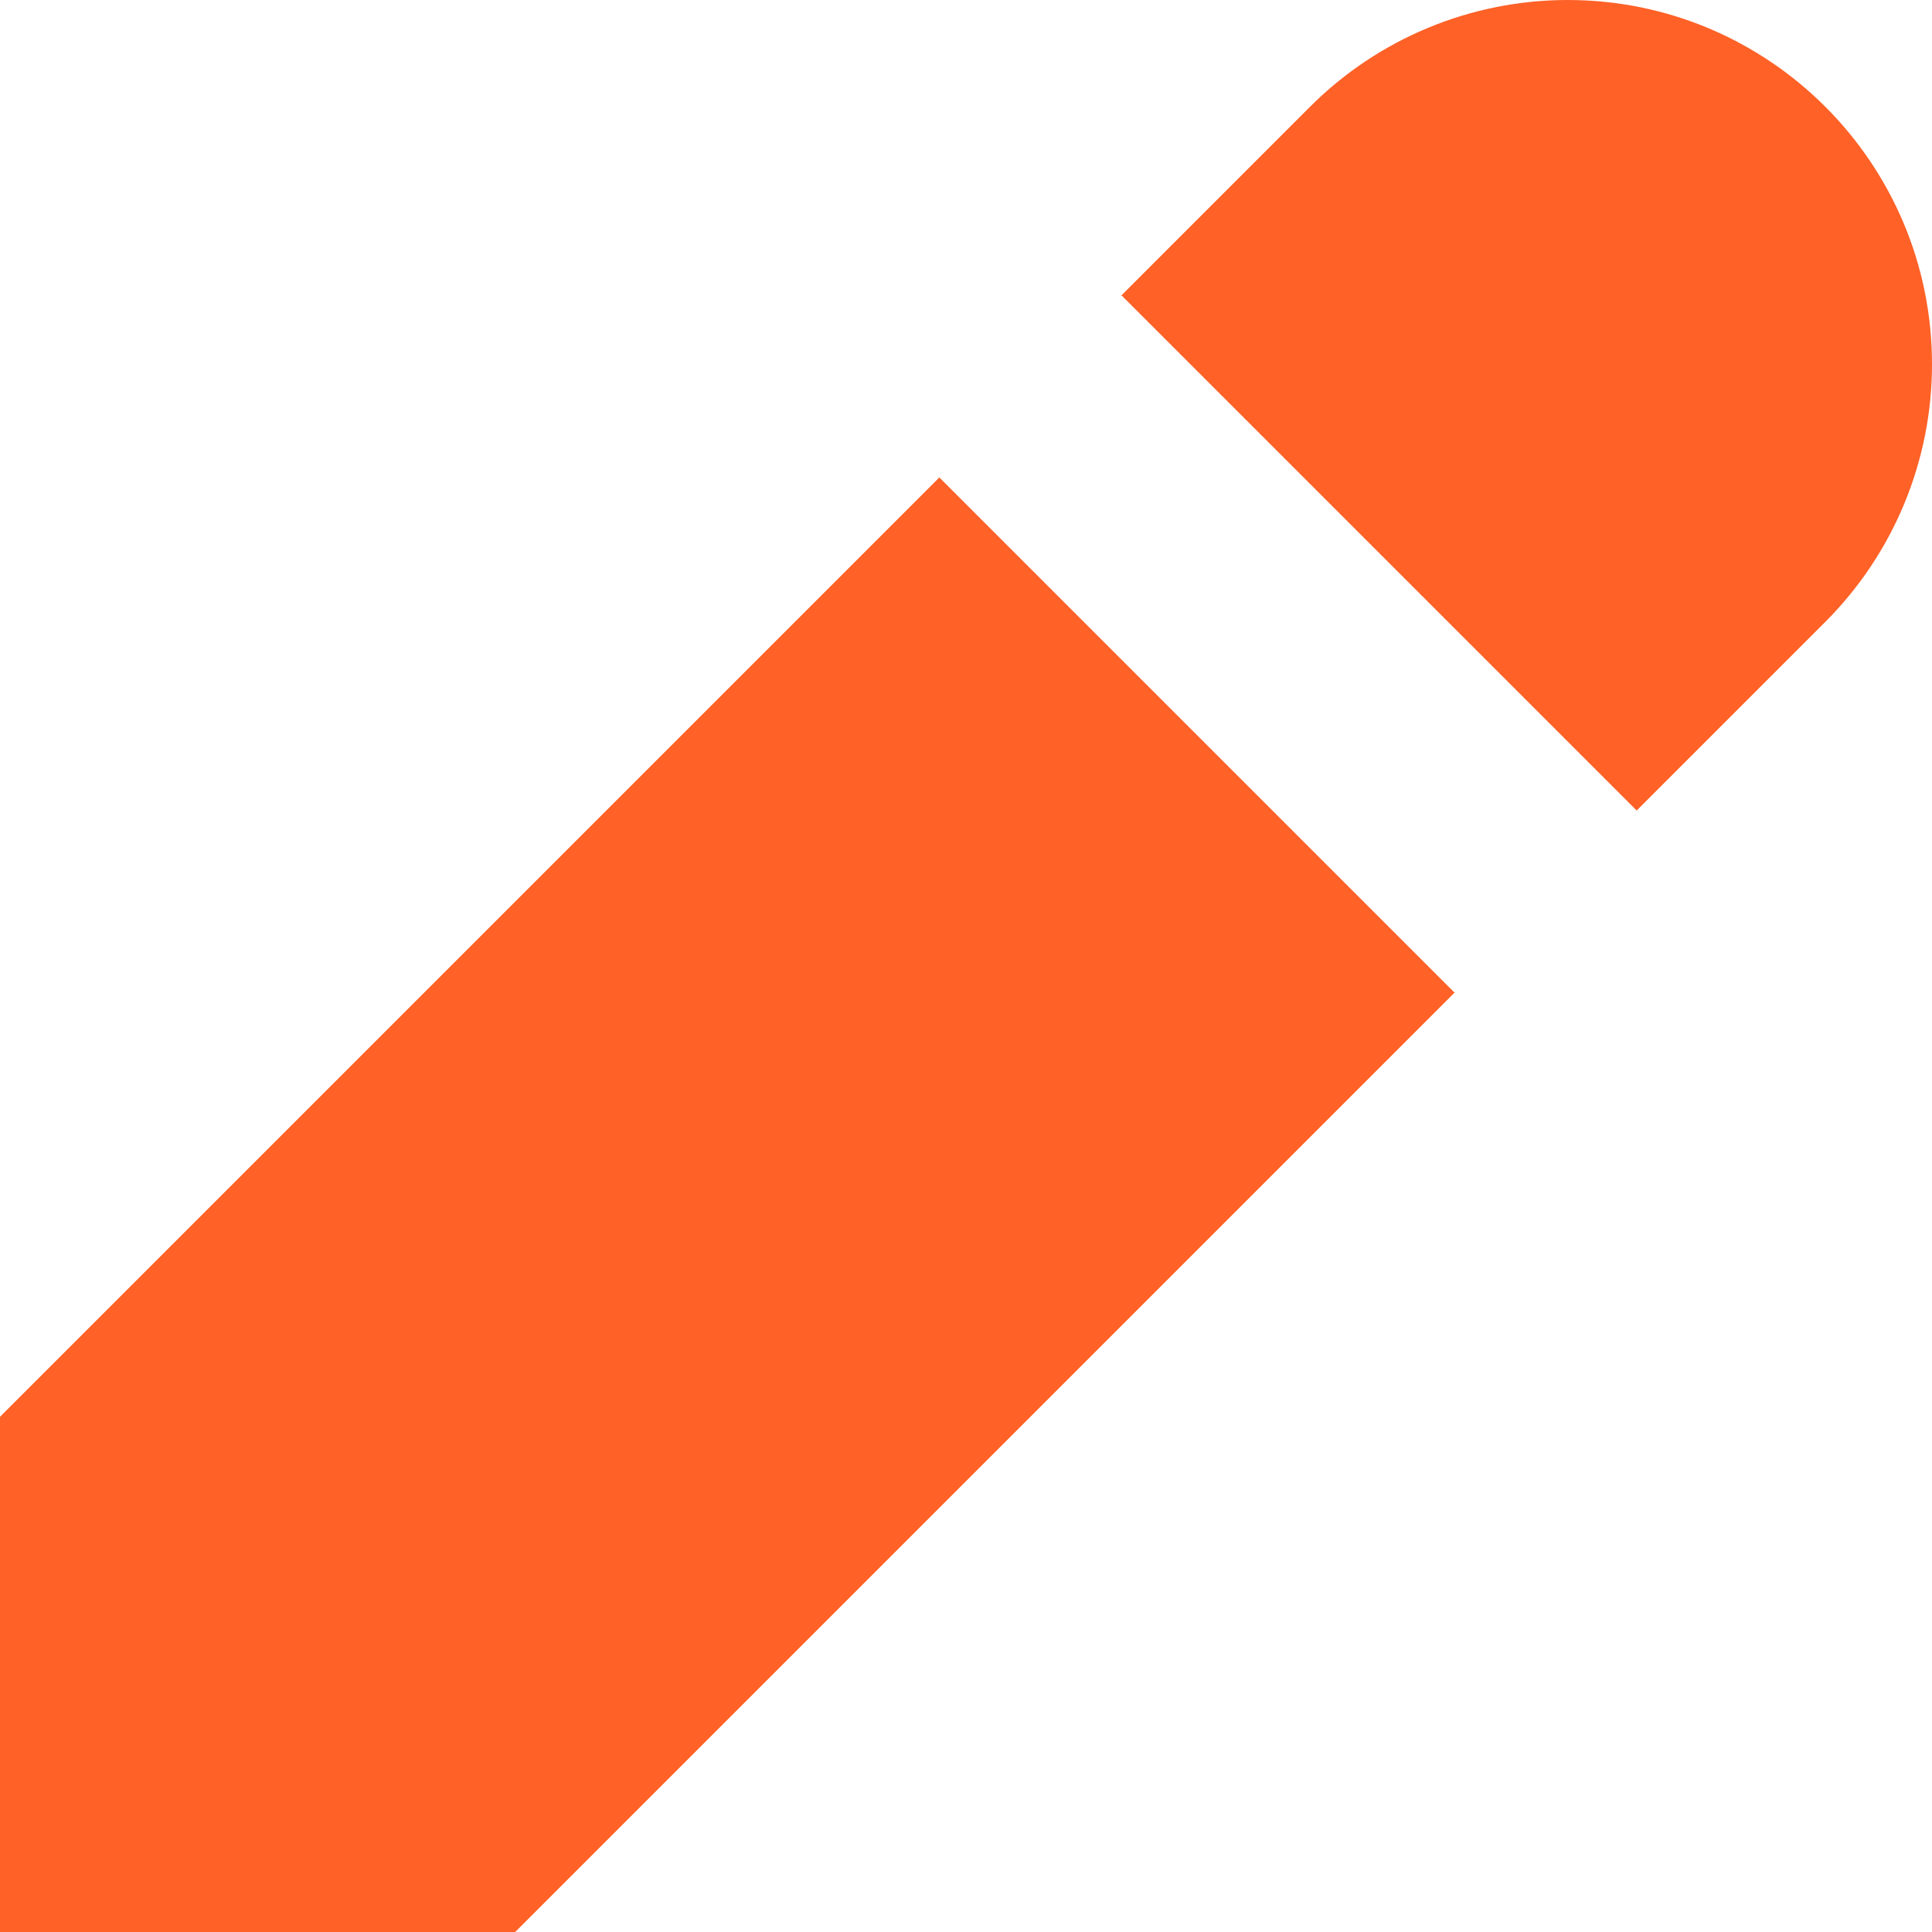 <svg width="30" height="30" viewBox="0 0 30 30" fill="none" xmlns="http://www.w3.org/2000/svg">
<path d="M14.586 7.414L0 22V30H8L22.586 15.414L14.586 7.414Z" fill="#FF6127"/>
<path d="M17.414 4.586L25.414 12.586L28.343 9.657C29.404 8.596 30 7.157 30 5.657C30 2.533 27.467 0 24.343 0C22.843 0 21.404 0.596 20.343 1.657L17.414 4.586Z" fill="#FF6127"/>
</svg>
